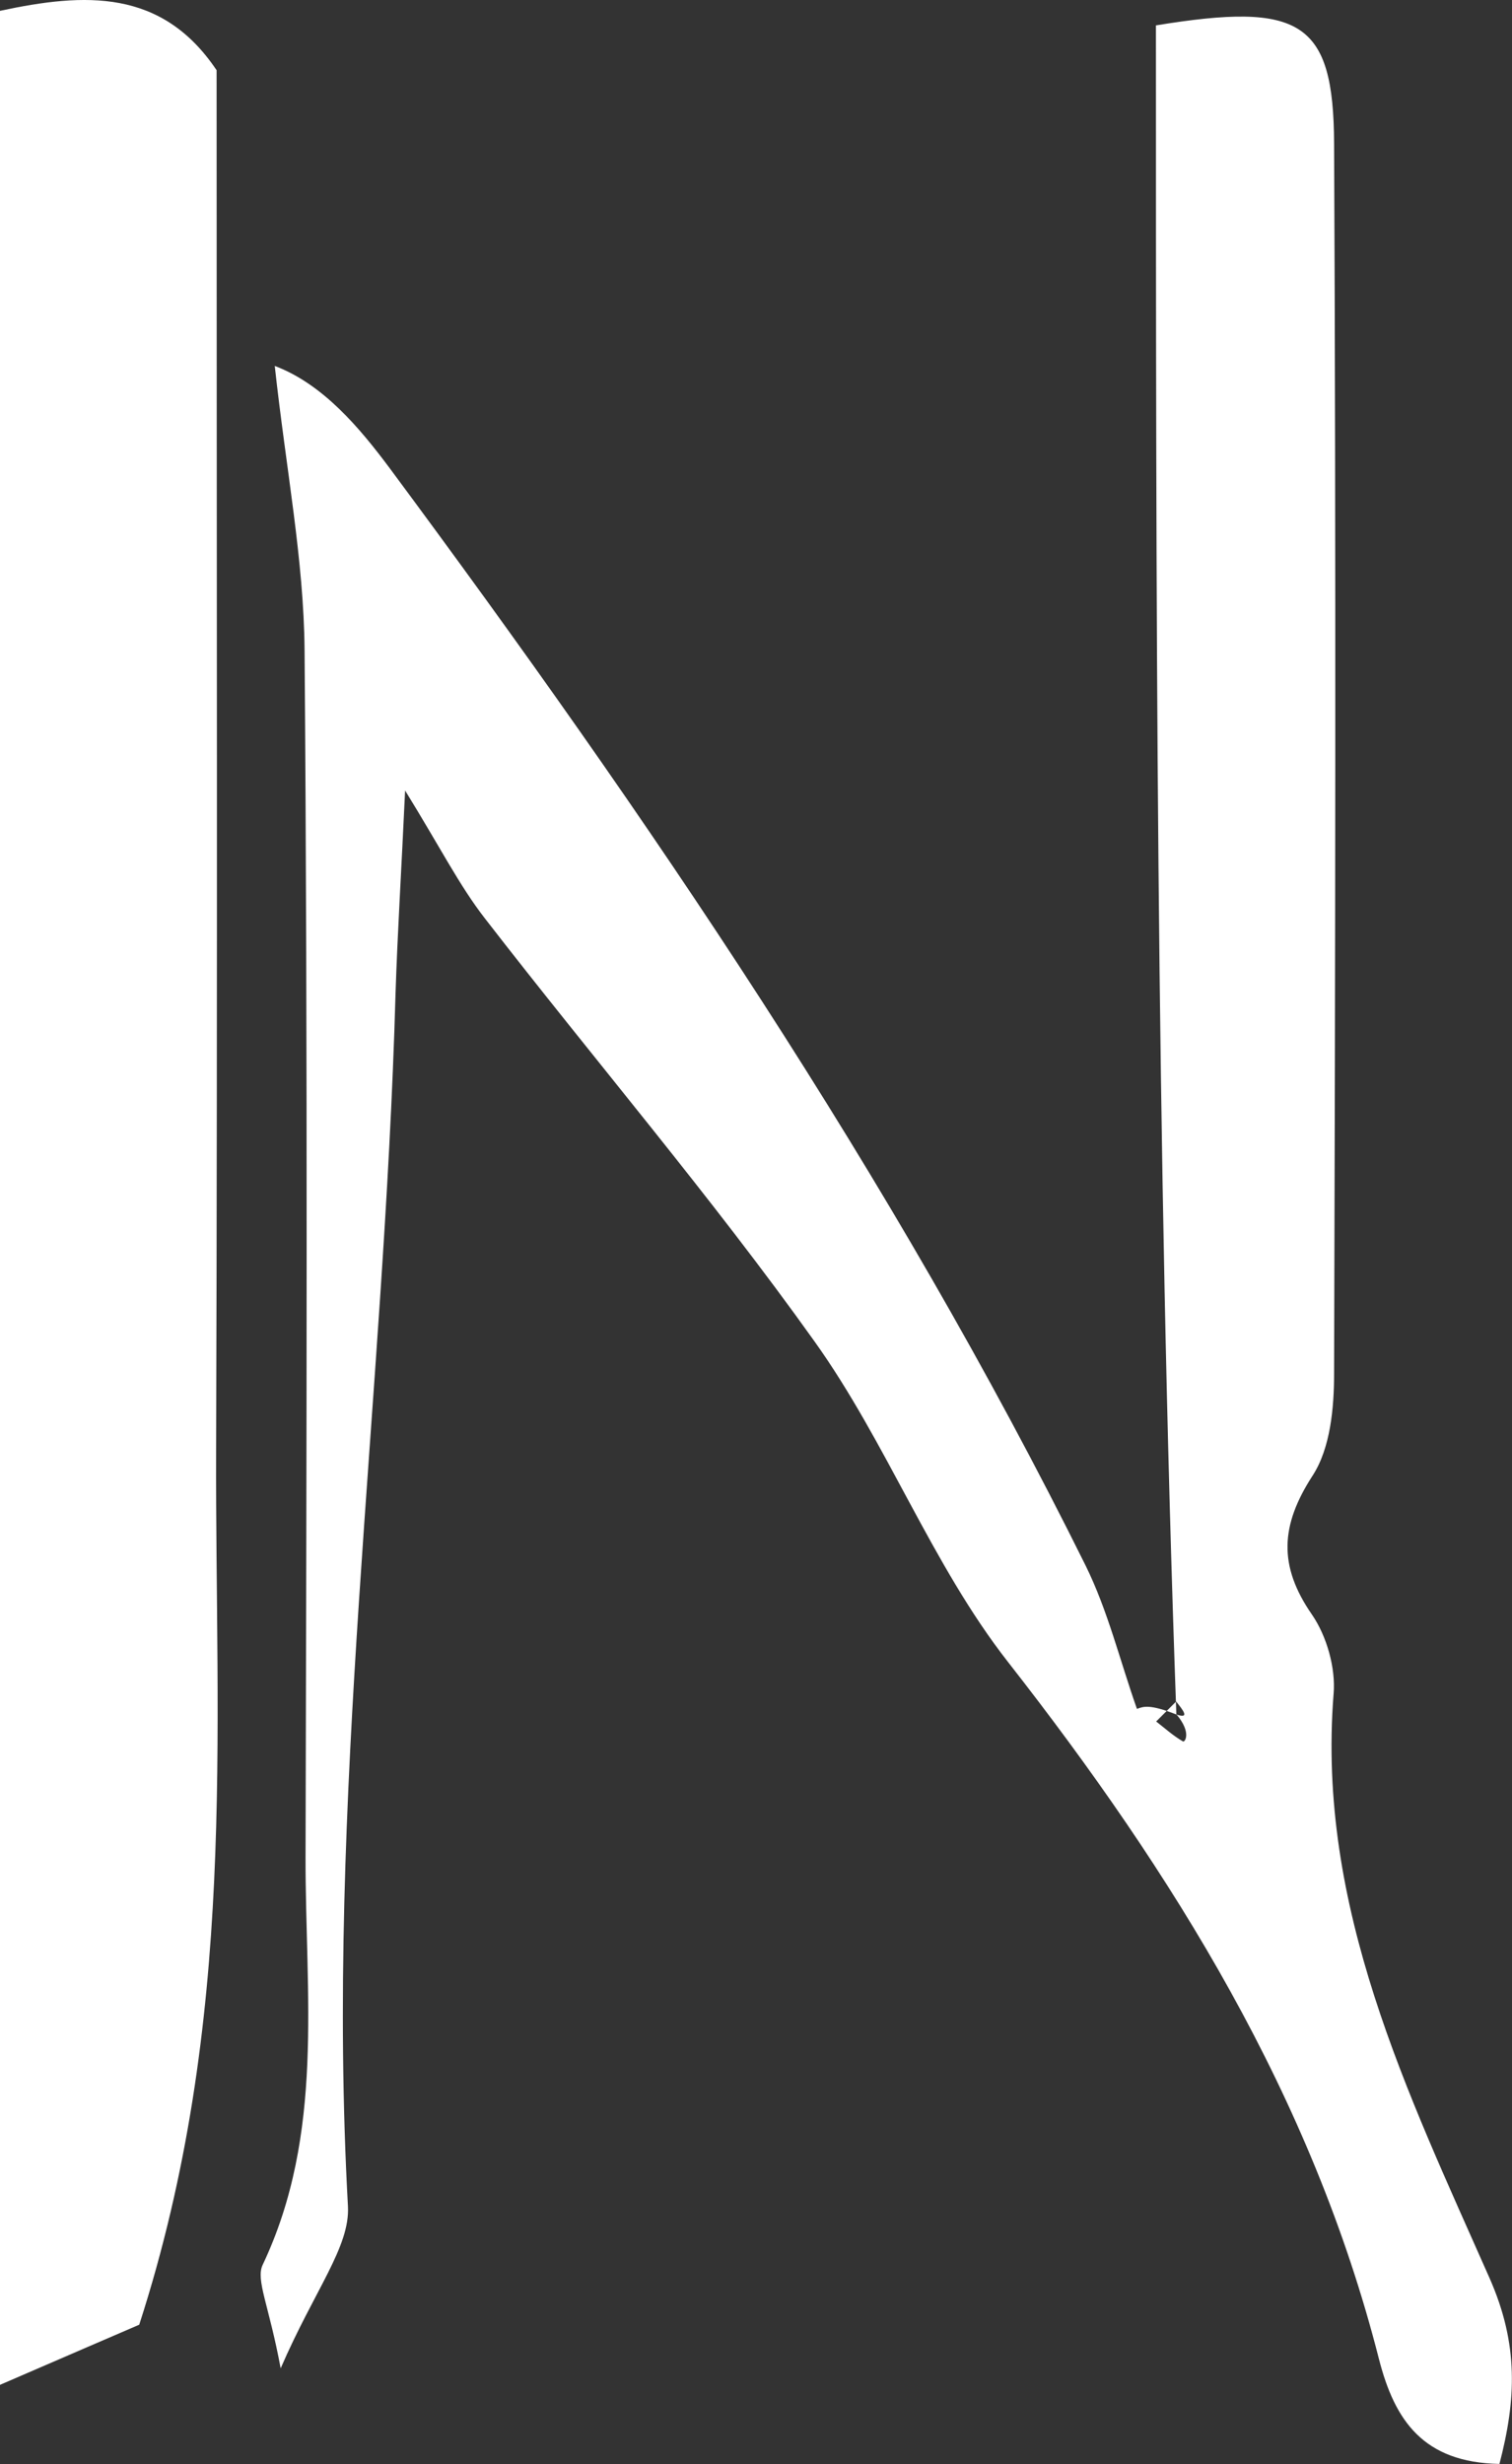<?xml version="1.0" encoding="UTF-8"?>
<svg id="_레이어_2" data-name="레이어 2" xmlns="http://www.w3.org/2000/svg" viewBox="0 0 61.36 100">
  <rect x="0" y="0" width="61.36" height="100" fill="#333333" stroke="none"/>
  <defs>
    <style>
      .cls-1 {
        fill: #fff;
        stroke-width: 0px;
      }
    </style>
  </defs>
  <g id="_레이어_1-2" data-name="레이어 1">
    <g>
      <path class="cls-1" d="M47.74,69.61c-.83-23.21-.83-45.9-.83-68.58,5.87-.96,7.21-.18,7.23,4.8.08,16.63.05,33.27,0,49.91,0,1.4-.15,3.03-.87,4.14-1.31,2.02-1.4,3.66-.03,5.64.6.87.97,2.17.88,3.22-.69,8.66,3,16.18,6.33,23.71,1.19,2.7,1.08,4.93.4,7.54-3.09-.06-4.25-1.76-4.89-4.26-2.71-10.64-8.34-19.7-15.05-28.28-3.1-3.96-4.92-8.91-7.86-13.02-4.21-5.9-8.94-11.43-13.38-17.17-1.03-1.33-1.8-2.86-3.23-5.18-.15,3.26-.31,5.77-.39,8.29-.46,16.39-2.84,32.7-1.93,49.16.09,1.65-1.35,3.39-2.73,6.58-.48-2.59-1.02-3.59-.73-4.2,2.52-5.32,1.73-10.97,1.74-16.52.04-16.33.09-32.67-.04-49-.03-3.67-.75-7.33-1.21-11.54,1.96.74,3.44,2.51,4.65,4.13,10.5,14.16,20.4,28.71,28.25,44.54.91,1.84,1.4,3.88,2.09,5.83.26-.1.52-.2,1.61.23.55.18.26-.18-.02-.53-.27.27-.54.54-.81.81.36.28.7.59,1.09.81.07.04.36-.35-.26-1.09Z"/>
      <path class="cls-1" d="M0,.44C3.45-.3,6.57-.46,8.79,2.85c0,18.65.04,37.34-.02,56.03-.04,11.53.87,23.12-3.12,35.46-.74.32-2.93,1.26-5.65,2.44V.44Z"/>
    </g>
  </g>
</svg>